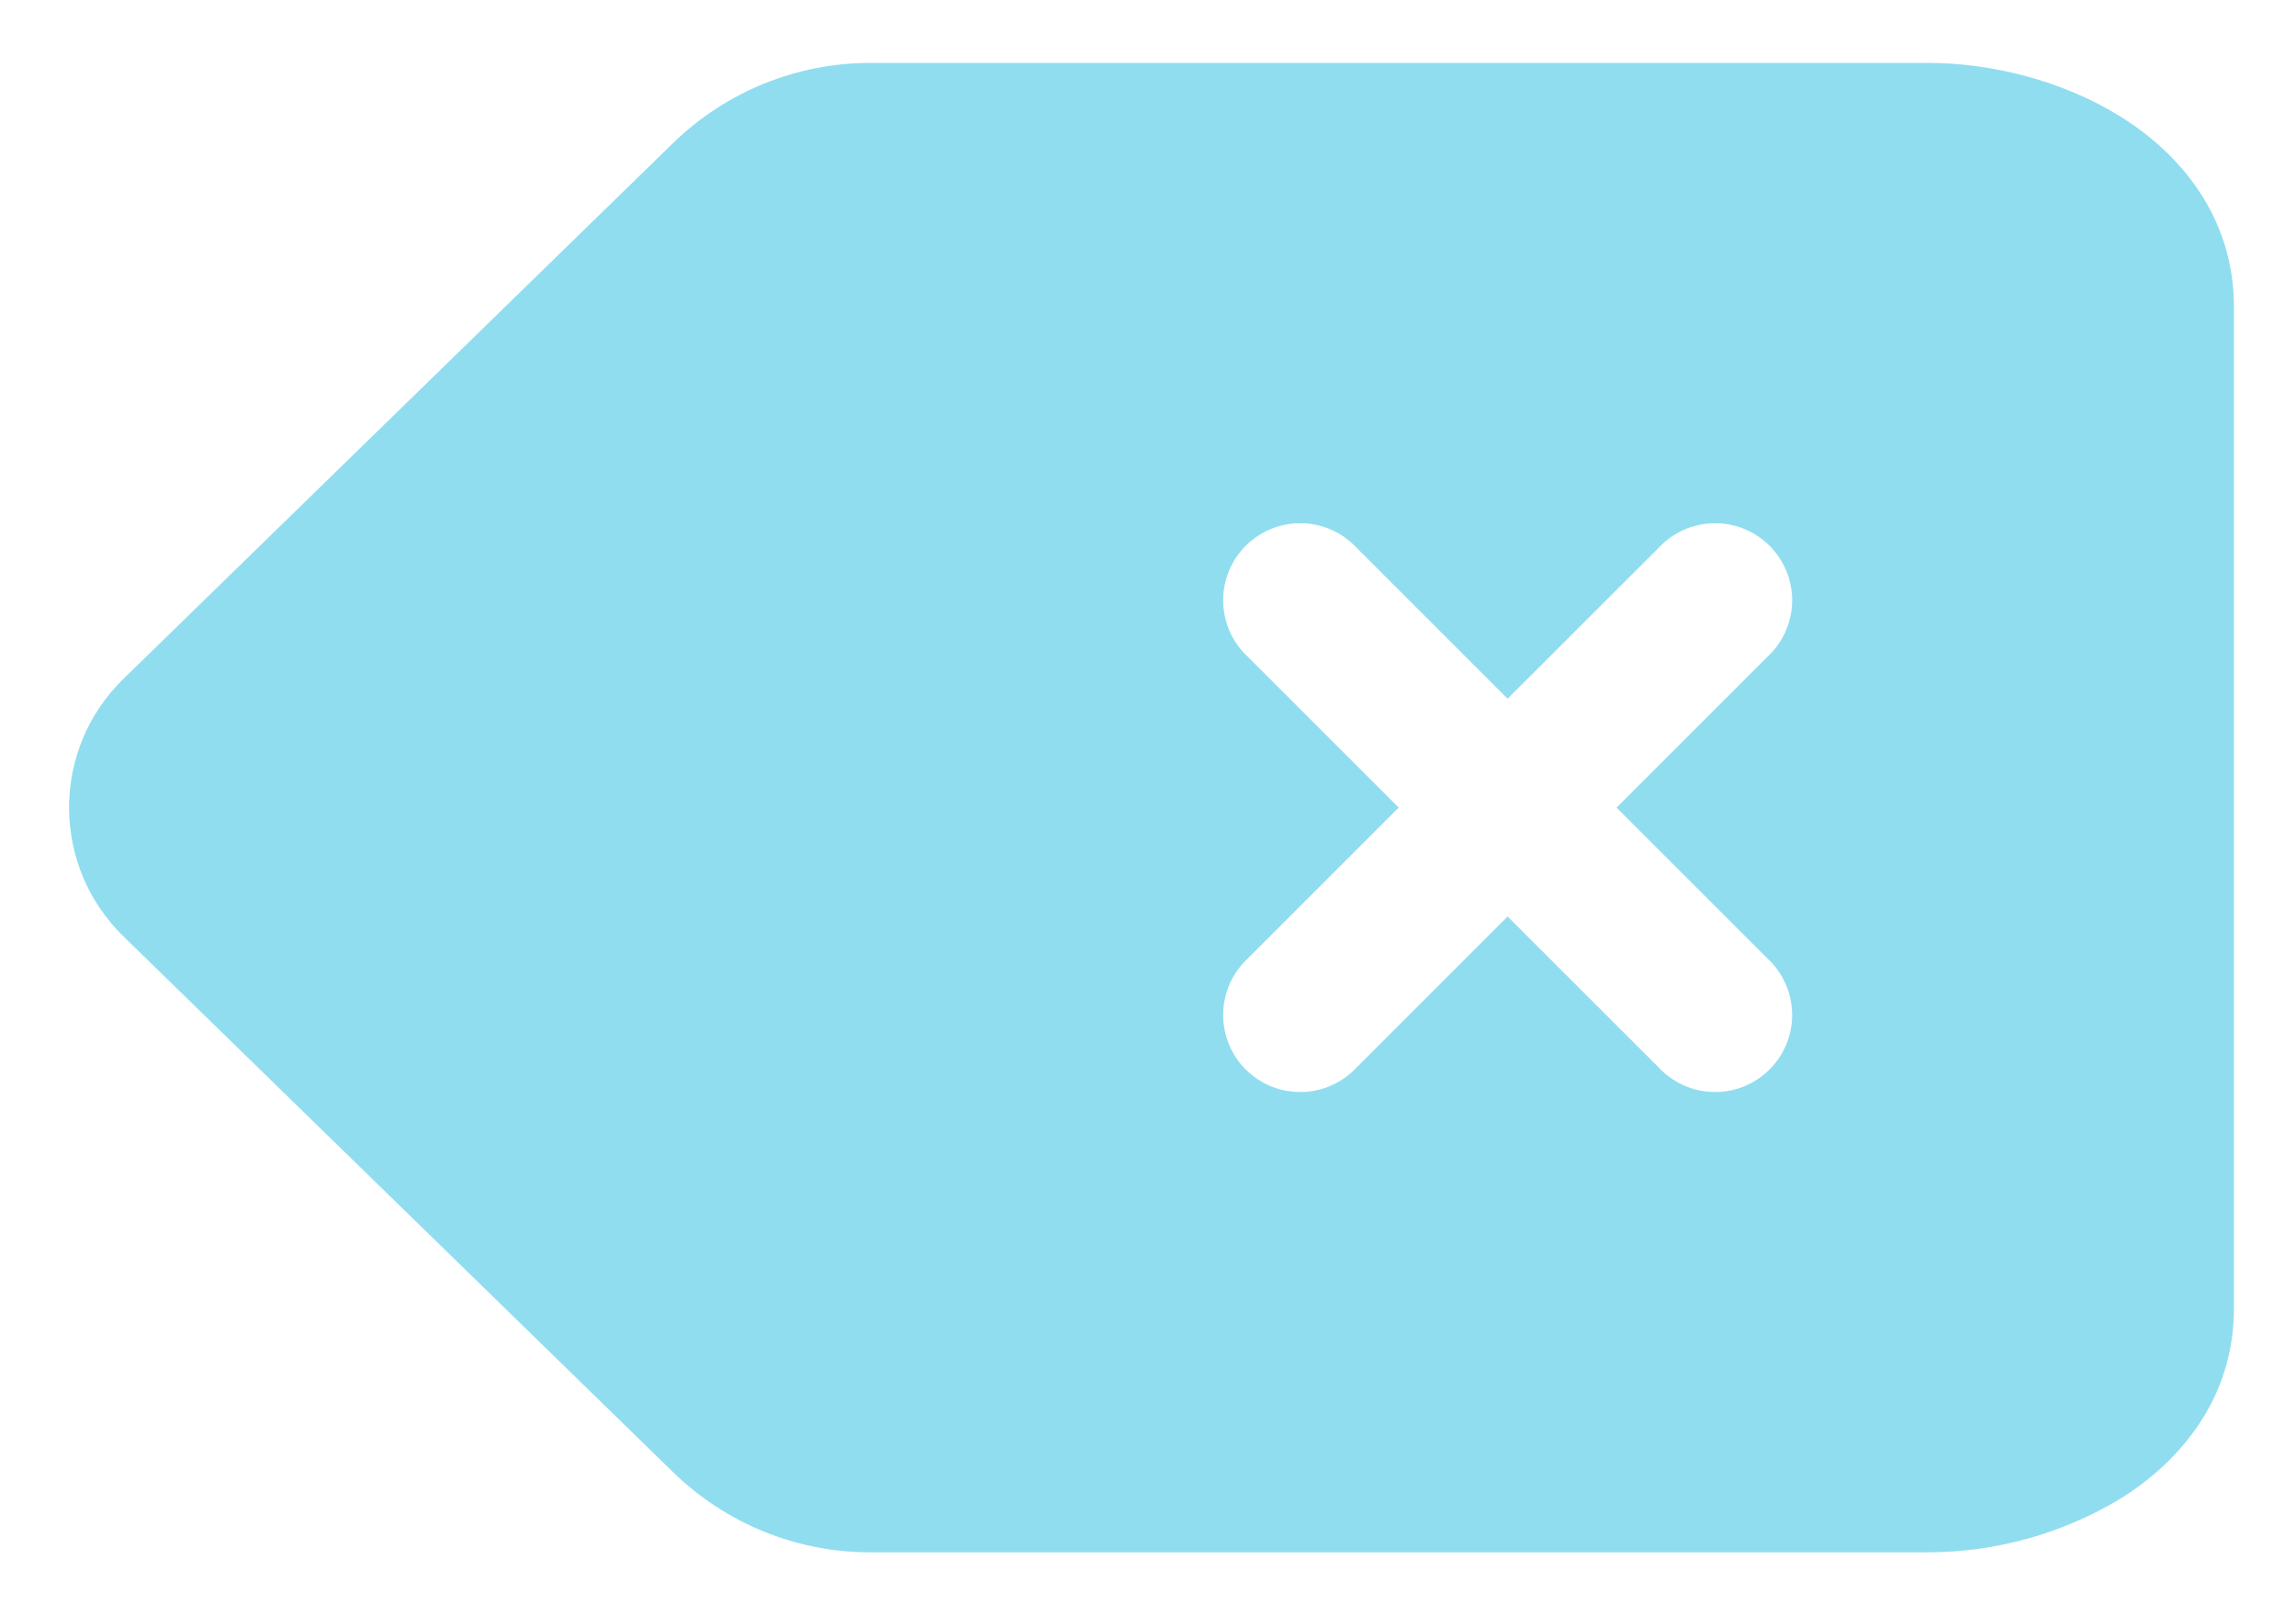 <svg width="27" height="19" viewBox="0 0 27 19" fill="none" xmlns="http://www.w3.org/2000/svg">
<path d="M7.915 1.683C8.536 1.078 9.368 0.74 10.235 0.74H22.677C23.4 0.74 24.241 0.94 24.929 1.367C25.628 1.799 26.27 2.544 26.27 3.609V15.391C26.27 16.456 25.628 17.2 24.929 17.633C24.248 18.041 23.471 18.258 22.677 18.26H10.235C9.368 18.261 8.536 17.922 7.915 17.317L1.451 11.014C1.249 10.817 1.088 10.582 0.978 10.322C0.869 10.062 0.812 9.782 0.812 9.5C0.812 9.218 0.869 8.938 0.978 8.678C1.088 8.418 1.249 8.183 1.451 7.986L7.915 1.683ZM15.953 6.443C15.87 6.354 15.77 6.282 15.659 6.233C15.548 6.183 15.428 6.157 15.306 6.155C15.184 6.152 15.063 6.175 14.951 6.22C14.838 6.266 14.735 6.334 14.649 6.42C14.563 6.506 14.495 6.608 14.45 6.721C14.404 6.834 14.382 6.955 14.384 7.077C14.386 7.198 14.413 7.318 14.462 7.43C14.512 7.541 14.583 7.641 14.672 7.724L16.448 9.5L14.672 11.276C14.583 11.359 14.512 11.459 14.462 11.57C14.413 11.682 14.386 11.802 14.384 11.923C14.382 12.045 14.404 12.166 14.45 12.279C14.495 12.392 14.563 12.494 14.649 12.58C14.735 12.666 14.838 12.734 14.951 12.78C15.063 12.825 15.184 12.848 15.306 12.845C15.428 12.843 15.548 12.817 15.659 12.767C15.77 12.717 15.87 12.646 15.953 12.557L17.729 10.781L19.506 12.557C19.588 12.646 19.689 12.717 19.8 12.767C19.911 12.817 20.031 12.843 20.153 12.845C20.274 12.848 20.395 12.825 20.508 12.78C20.621 12.734 20.723 12.666 20.809 12.58C20.895 12.494 20.963 12.392 21.009 12.279C21.055 12.166 21.077 12.045 21.075 11.923C21.073 11.802 21.046 11.682 20.996 11.57C20.947 11.459 20.875 11.359 20.786 11.276L19.01 9.5L20.786 7.724C20.875 7.641 20.947 7.541 20.996 7.43C21.046 7.318 21.073 7.198 21.075 7.077C21.077 6.955 21.055 6.834 21.009 6.721C20.963 6.608 20.895 6.506 20.809 6.42C20.723 6.334 20.621 6.266 20.508 6.22C20.395 6.175 20.274 6.152 20.153 6.155C20.031 6.157 19.911 6.183 19.8 6.233C19.689 6.282 19.588 6.354 19.506 6.443L17.729 8.219L15.953 6.443Z" fill="#90DDF0"/>
</svg>
